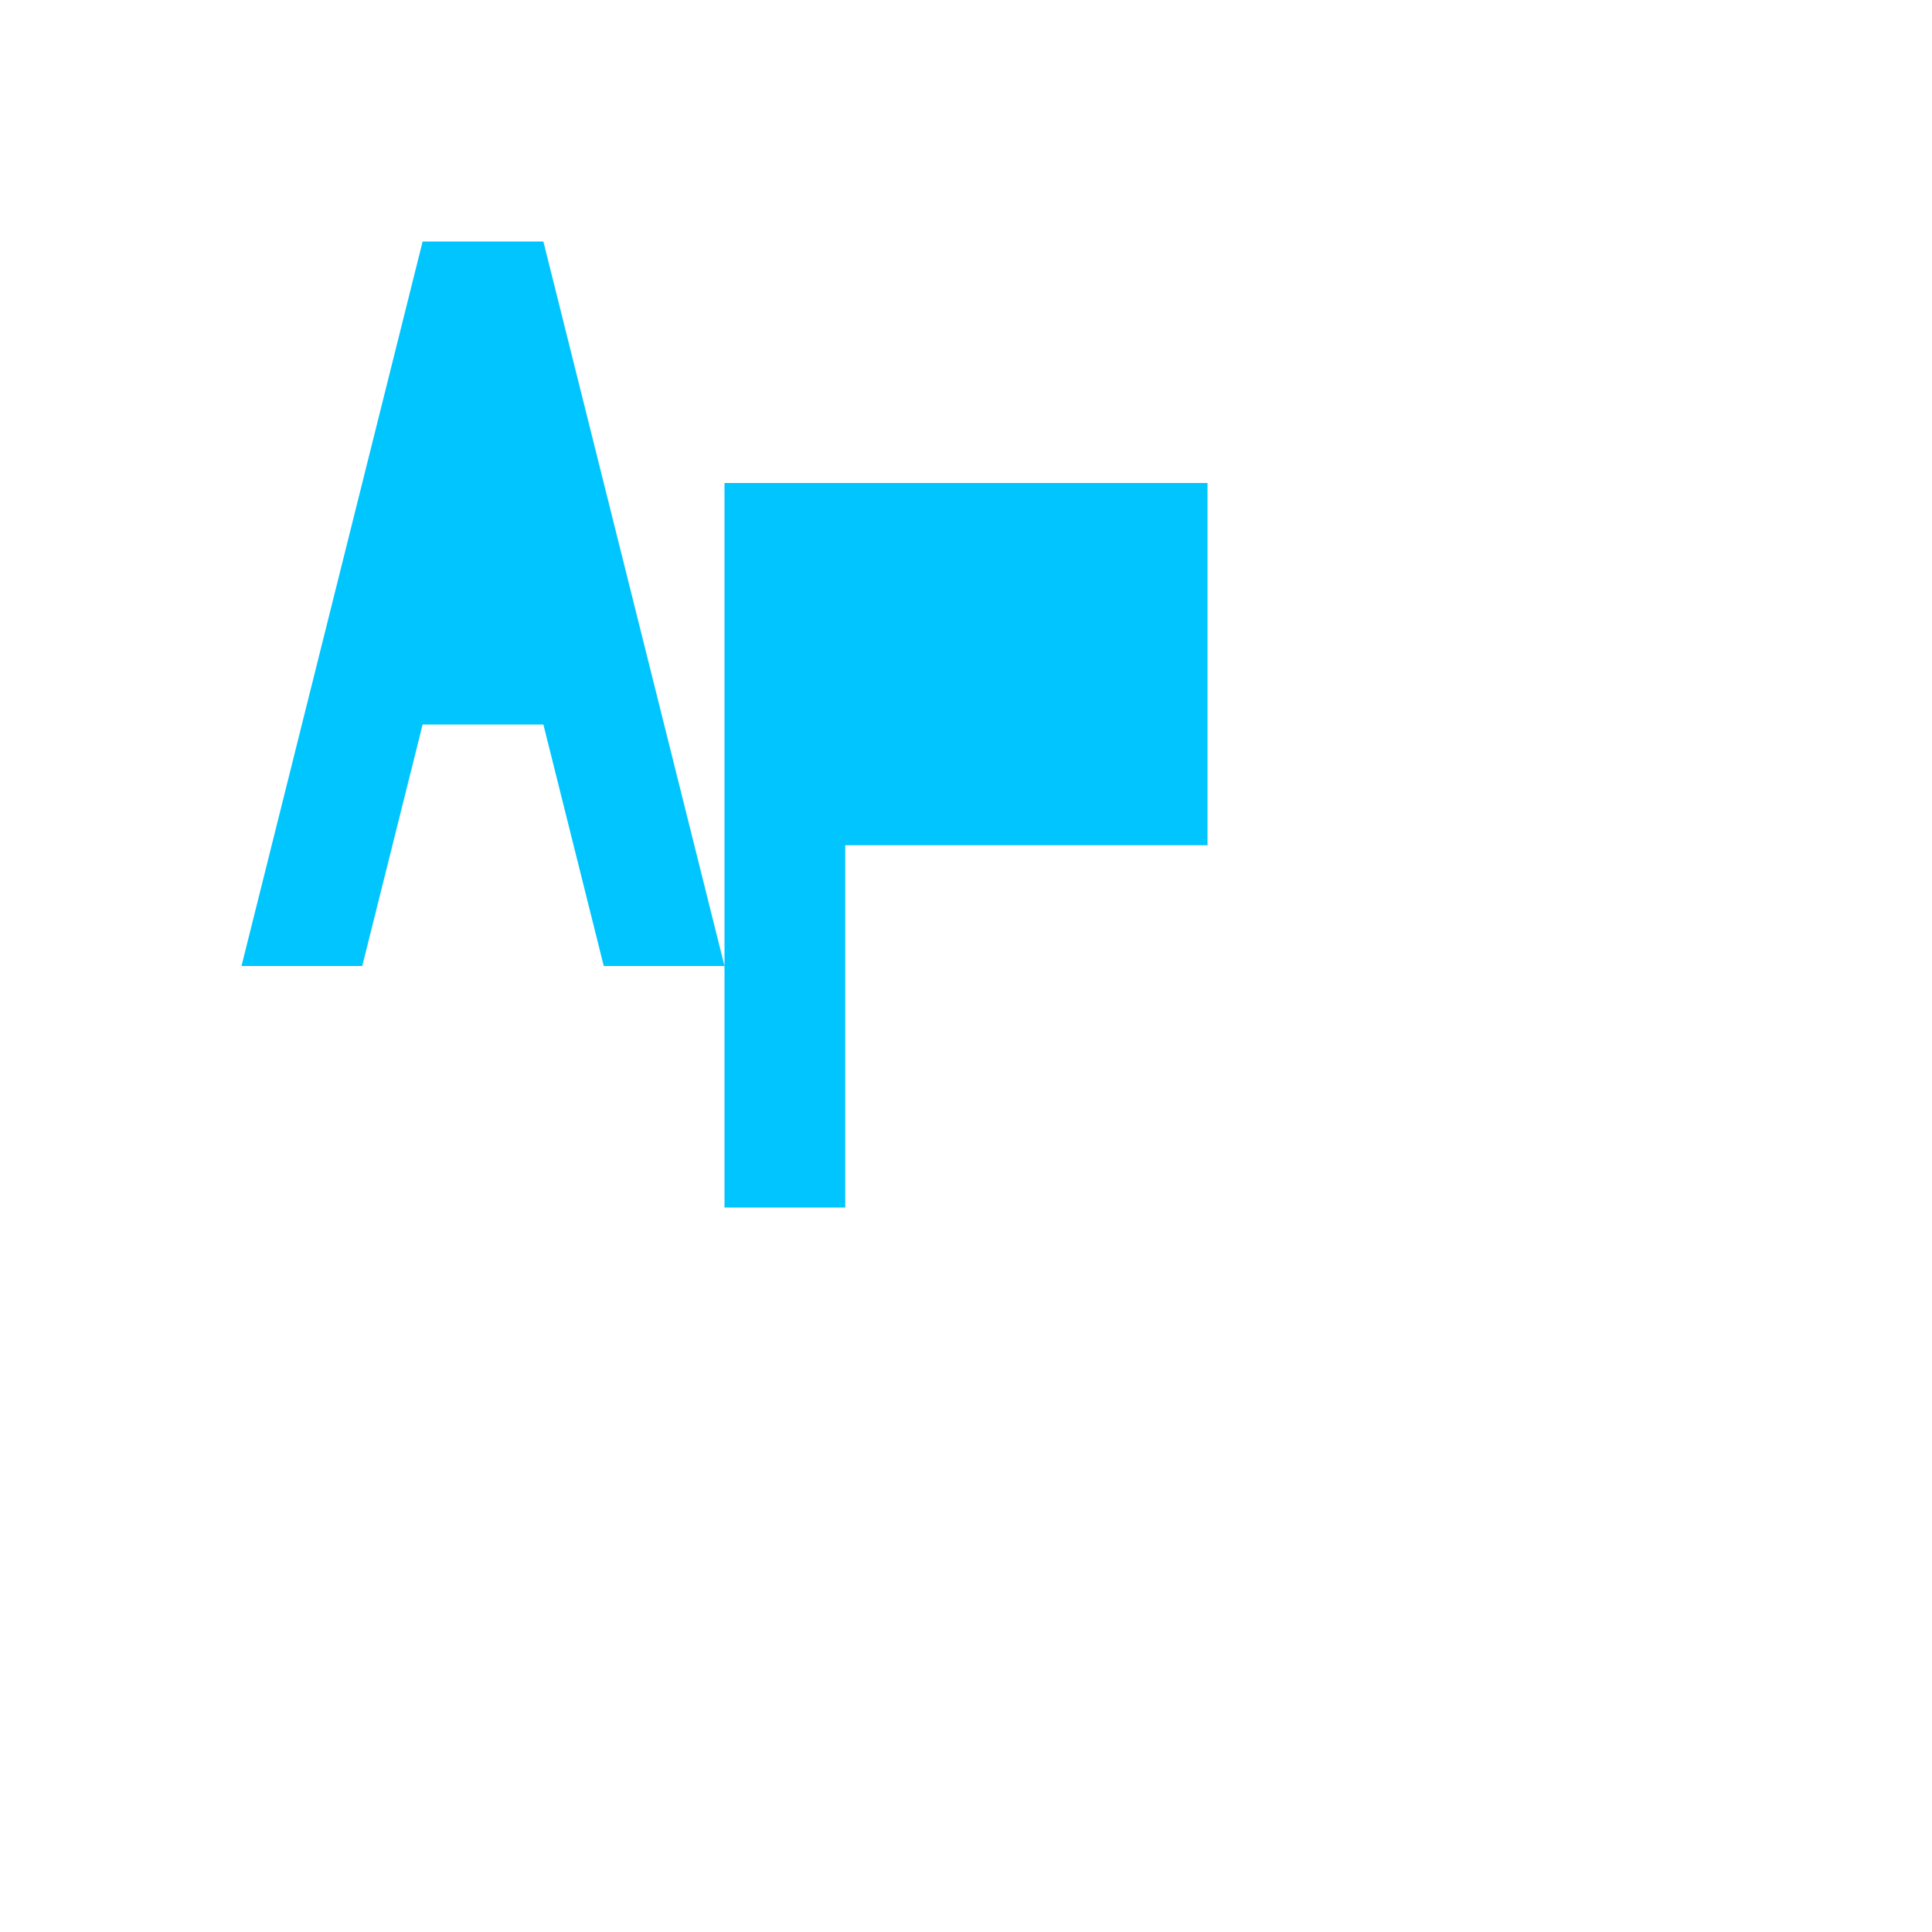 <svg xmlns="http://www.w3.org/2000/svg"
	viewBox="0 0 64 64"
	fill="#00C5FF"
>
	<path d='M8 32 L14 8 L18 8 L24 32 L20 32 L18 24 L14 24 L12 32 Z M16 12 L18 20 L14 20 Z M28 40 L24 40 L24 16 L40 16 L40 28 L28 28 Z M28 20 L36 20 L36 24 L28 24 Z'
/>
</svg>
